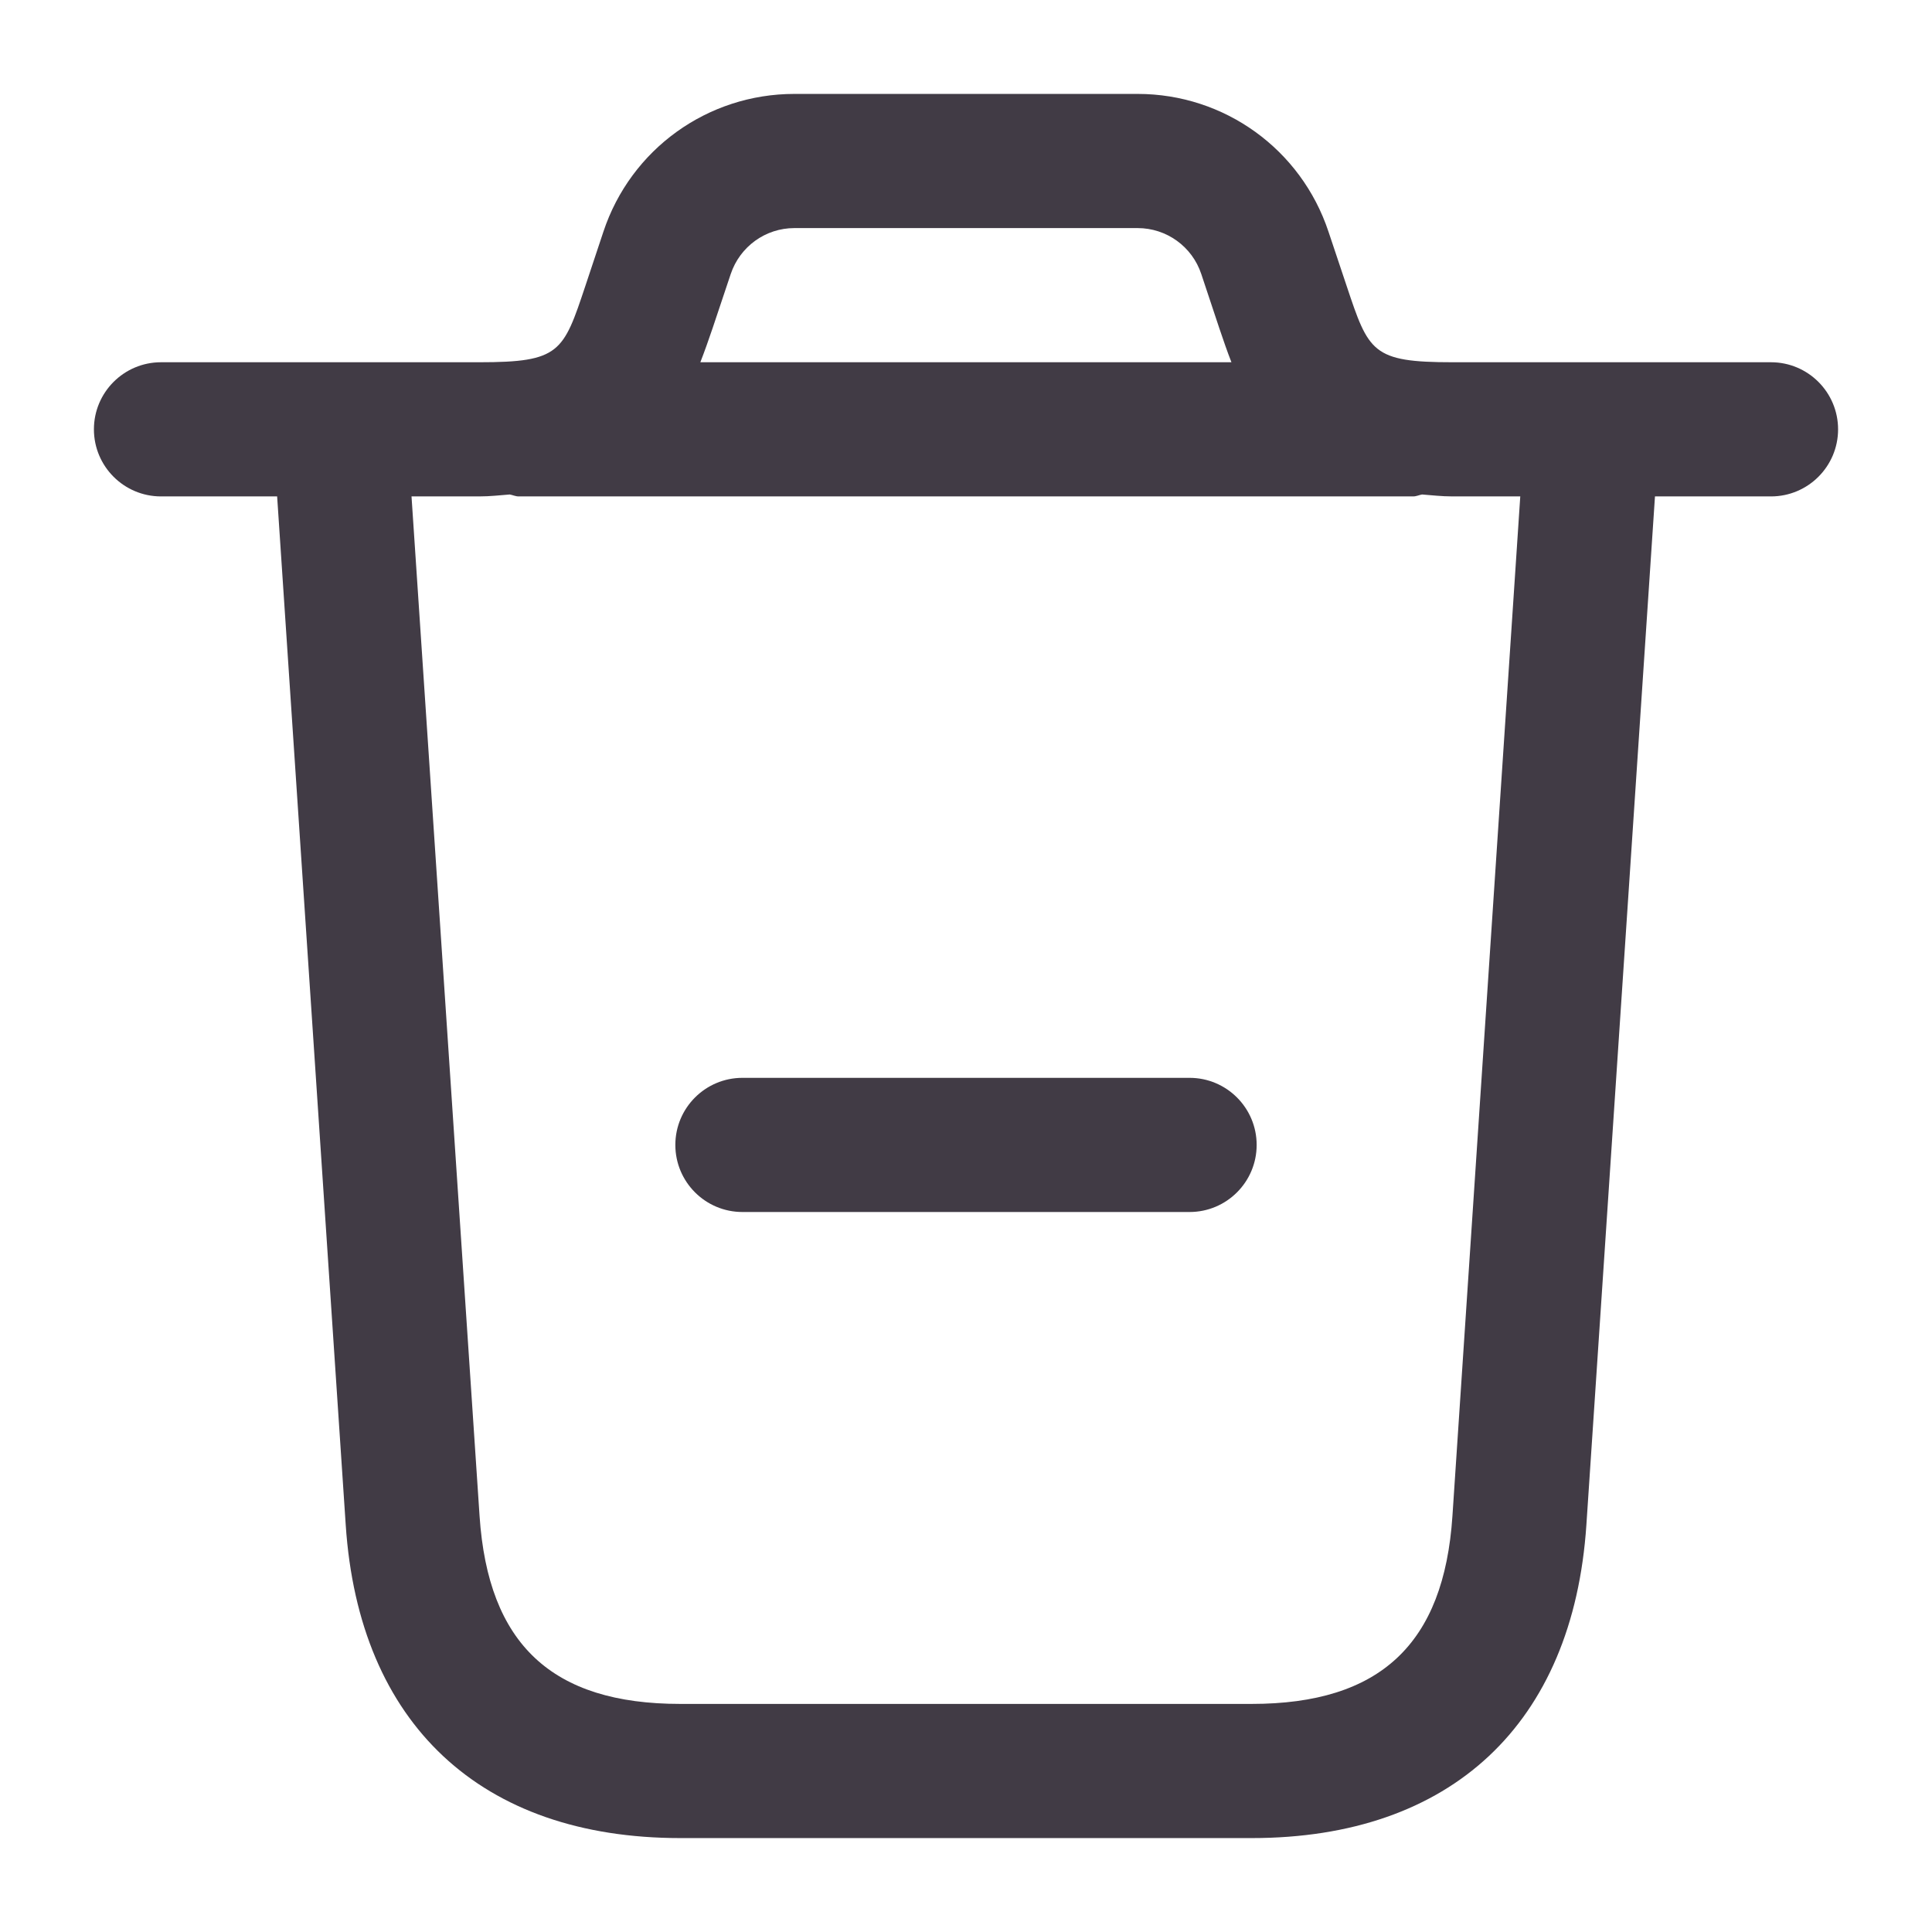 <svg width="18" height="18" viewBox="0 0 18 18" fill="none" xmlns="http://www.w3.org/2000/svg">
<path d="M16.5 3.375H13.534C12.783 3.375 12.752 3.28 12.546 2.663L12.377 2.158C12.122 1.391 11.408 0.875 10.599 0.875H7.401C6.592 0.875 5.877 1.39 5.622 2.158L5.454 2.663C5.248 3.281 5.217 3.375 4.466 3.375H1.5C1.155 3.375 0.875 3.655 0.875 4C0.875 4.345 1.155 4.625 1.5 4.625H2.582L3.221 14.207C3.344 16.062 4.481 17.125 6.339 17.125H11.662C13.519 17.125 14.656 16.062 14.78 14.207L15.419 4.625H16.5C16.845 4.625 17.125 4.345 17.125 4C17.125 3.655 16.845 3.375 16.5 3.375ZM6.808 2.553C6.894 2.297 7.132 2.125 7.401 2.125H10.599C10.868 2.125 11.107 2.297 11.192 2.553L11.36 3.058C11.397 3.167 11.433 3.273 11.473 3.375H6.525C6.565 3.272 6.602 3.167 6.639 3.058L6.808 2.553ZM13.532 14.124C13.453 15.318 12.857 15.875 11.661 15.875H6.338C5.142 15.875 4.548 15.319 4.468 14.124L3.834 4.625H4.465C4.569 4.625 4.656 4.614 4.749 4.607C4.777 4.612 4.803 4.625 4.832 4.625H13.166C13.196 4.625 13.221 4.612 13.249 4.607C13.342 4.614 13.429 4.625 13.533 4.625H14.164L13.532 14.124ZM11.708 10.667C11.708 11.012 11.428 11.292 11.083 11.292H6.917C6.572 11.292 6.292 11.012 6.292 10.667C6.292 10.322 6.572 10.042 6.917 10.042H11.083C11.428 10.042 11.708 10.322 11.708 10.667Z" fill="#413B45"/>
</svg>
